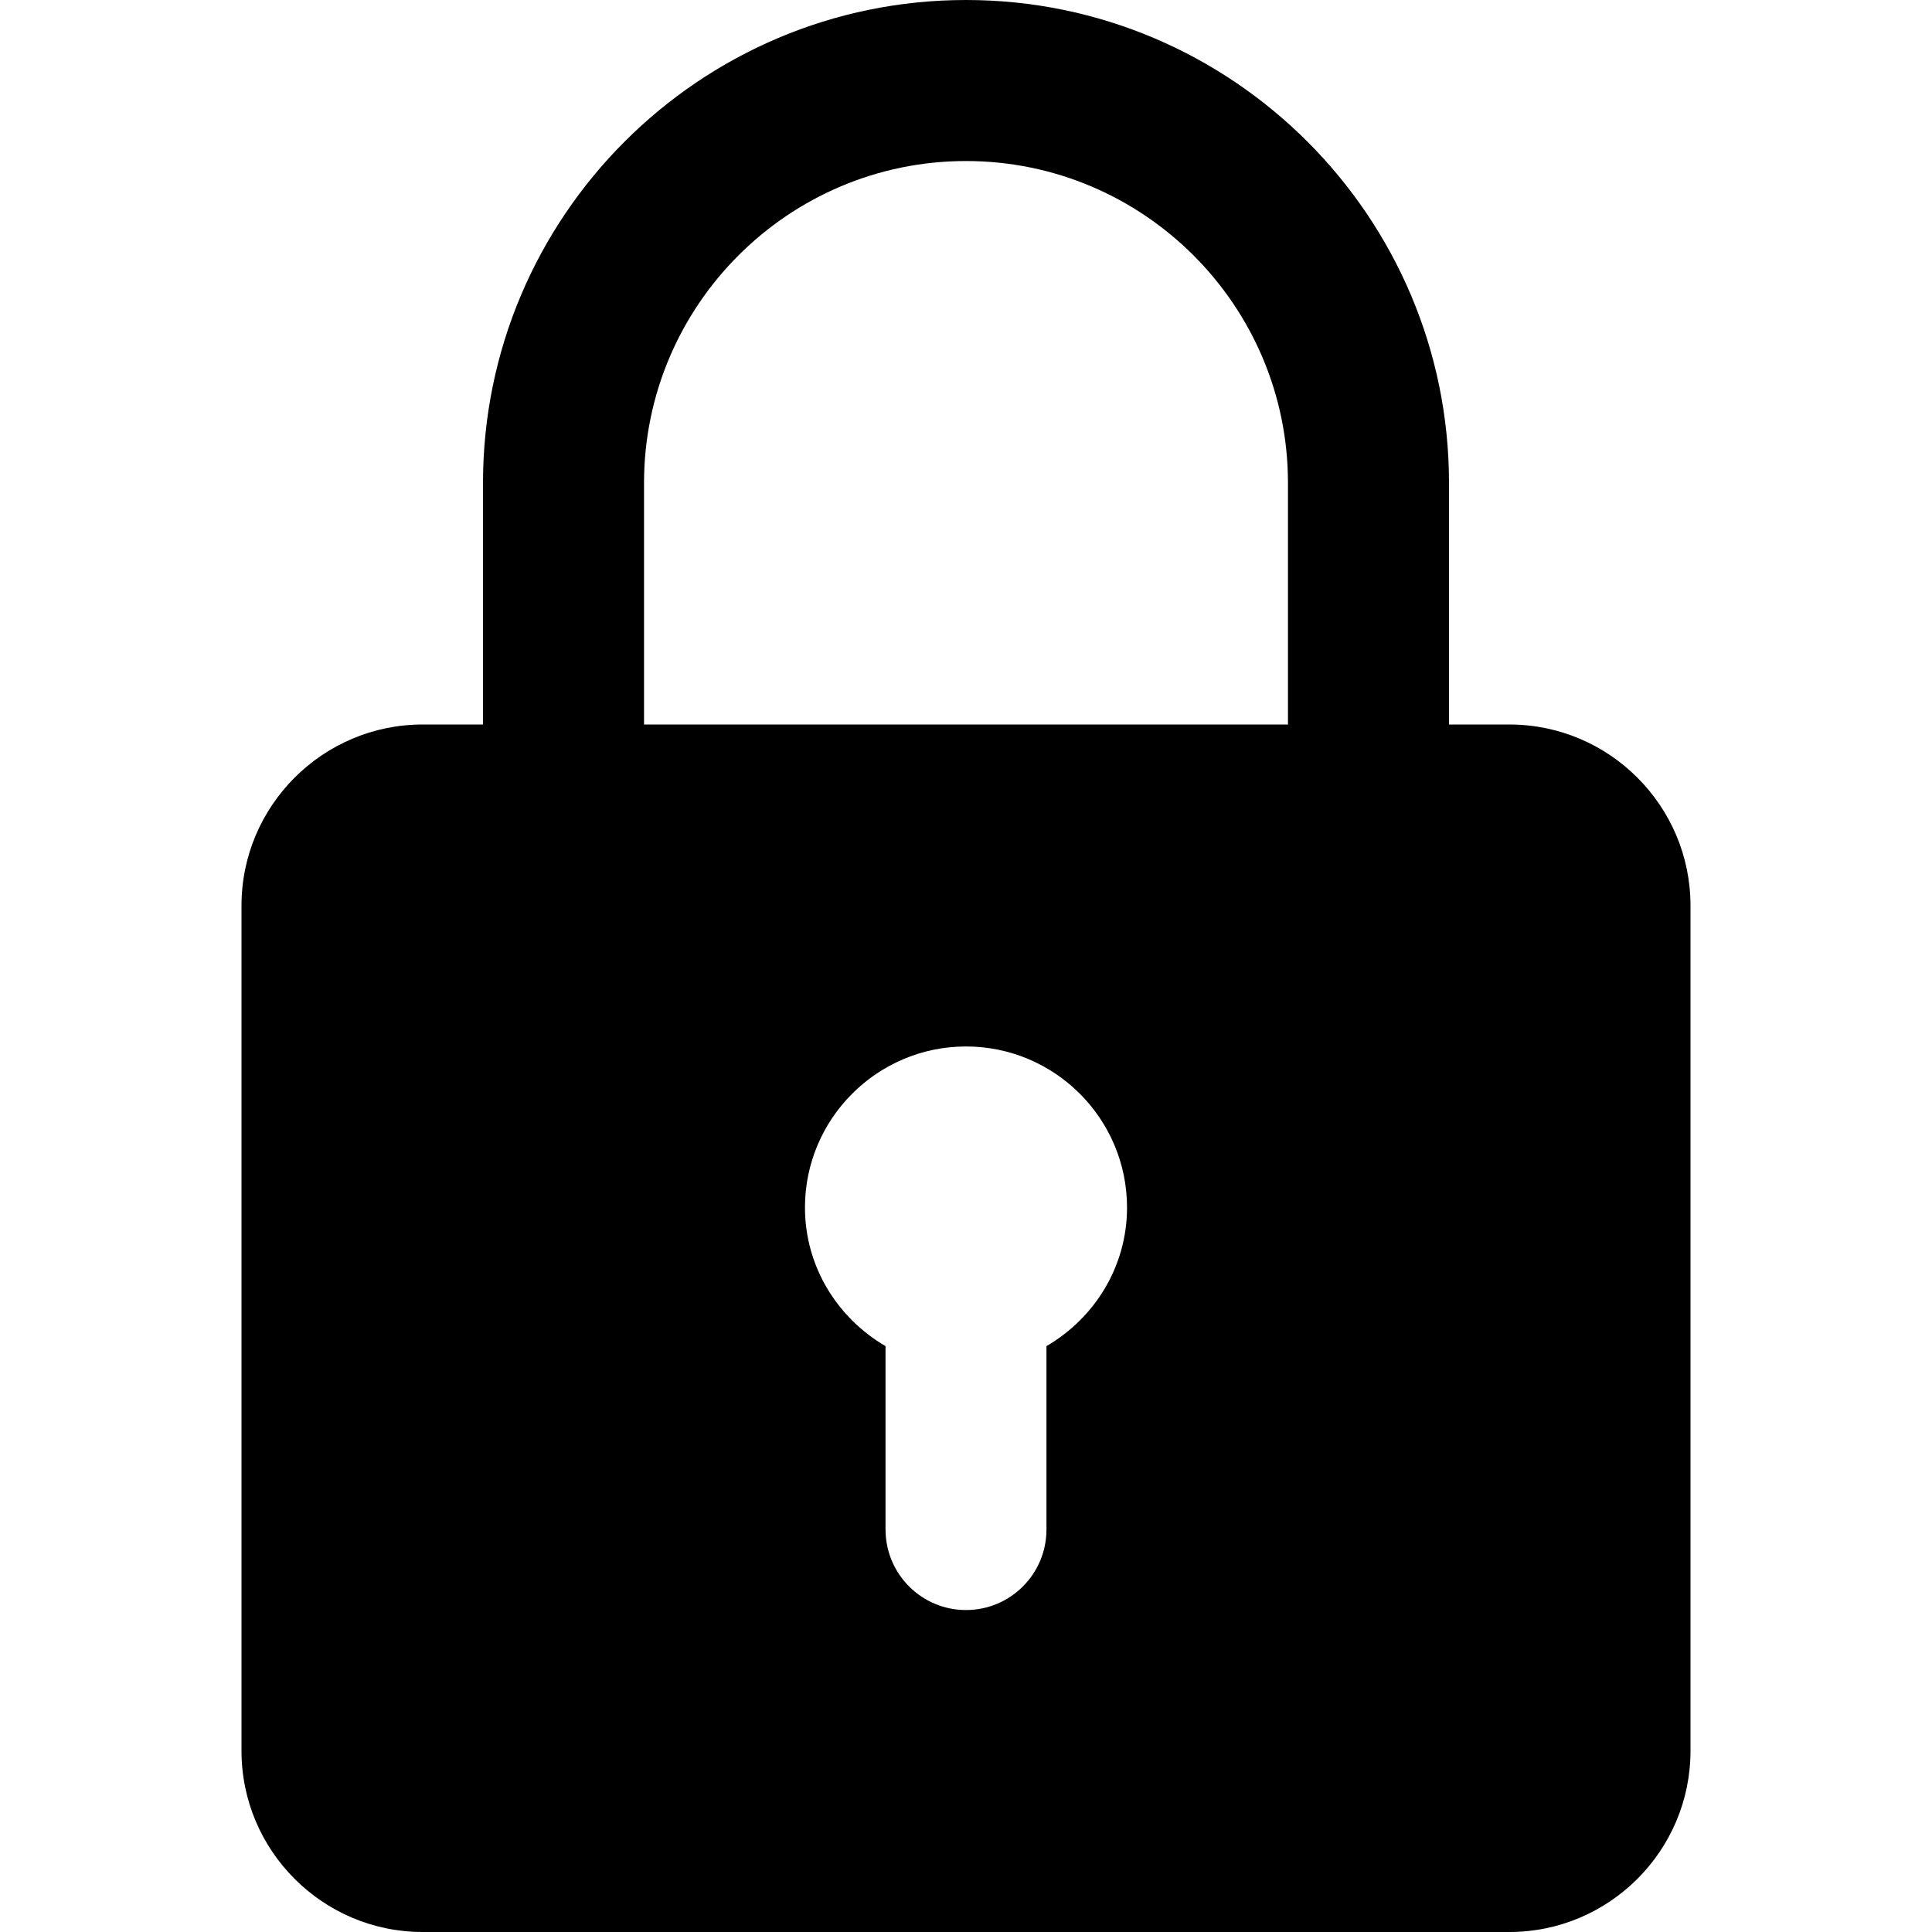 <svg width="20" height="20" viewBox="0 0 20 20" fill="none" xmlns="http://www.w3.org/2000/svg">
<path d="M15.625 7.5H15V5C15 2.243 12.758 0 10 0C7.242 0 5 2.243 5 5V7.5H4.375C3.342 7.5 2.5 8.341 2.5 9.375V18.125C2.5 19.159 3.342 20 4.375 20H15.625C16.658 20 17.5 19.159 17.5 18.125V9.375C17.5 8.341 16.658 7.5 15.625 7.5ZM6.667 5C6.667 3.162 8.162 1.667 10 1.667C11.838 1.667 13.333 3.162 13.333 5V7.5H6.667V5ZM10.833 13.935V15.833C10.833 16.293 10.461 16.667 10 16.667C9.539 16.667 9.167 16.293 9.167 15.833V13.935C8.671 13.646 8.333 13.114 8.333 12.5C8.333 11.581 9.081 10.833 10 10.833C10.919 10.833 11.667 11.581 11.667 12.5C11.667 13.114 11.329 13.646 10.833 13.935Z" fill="current"/>
<defs>
<clipPath id="clip0_2831_1557">
<rect width="20" height="20" fill="white"/>
</clipPath>
</defs>
</svg>
